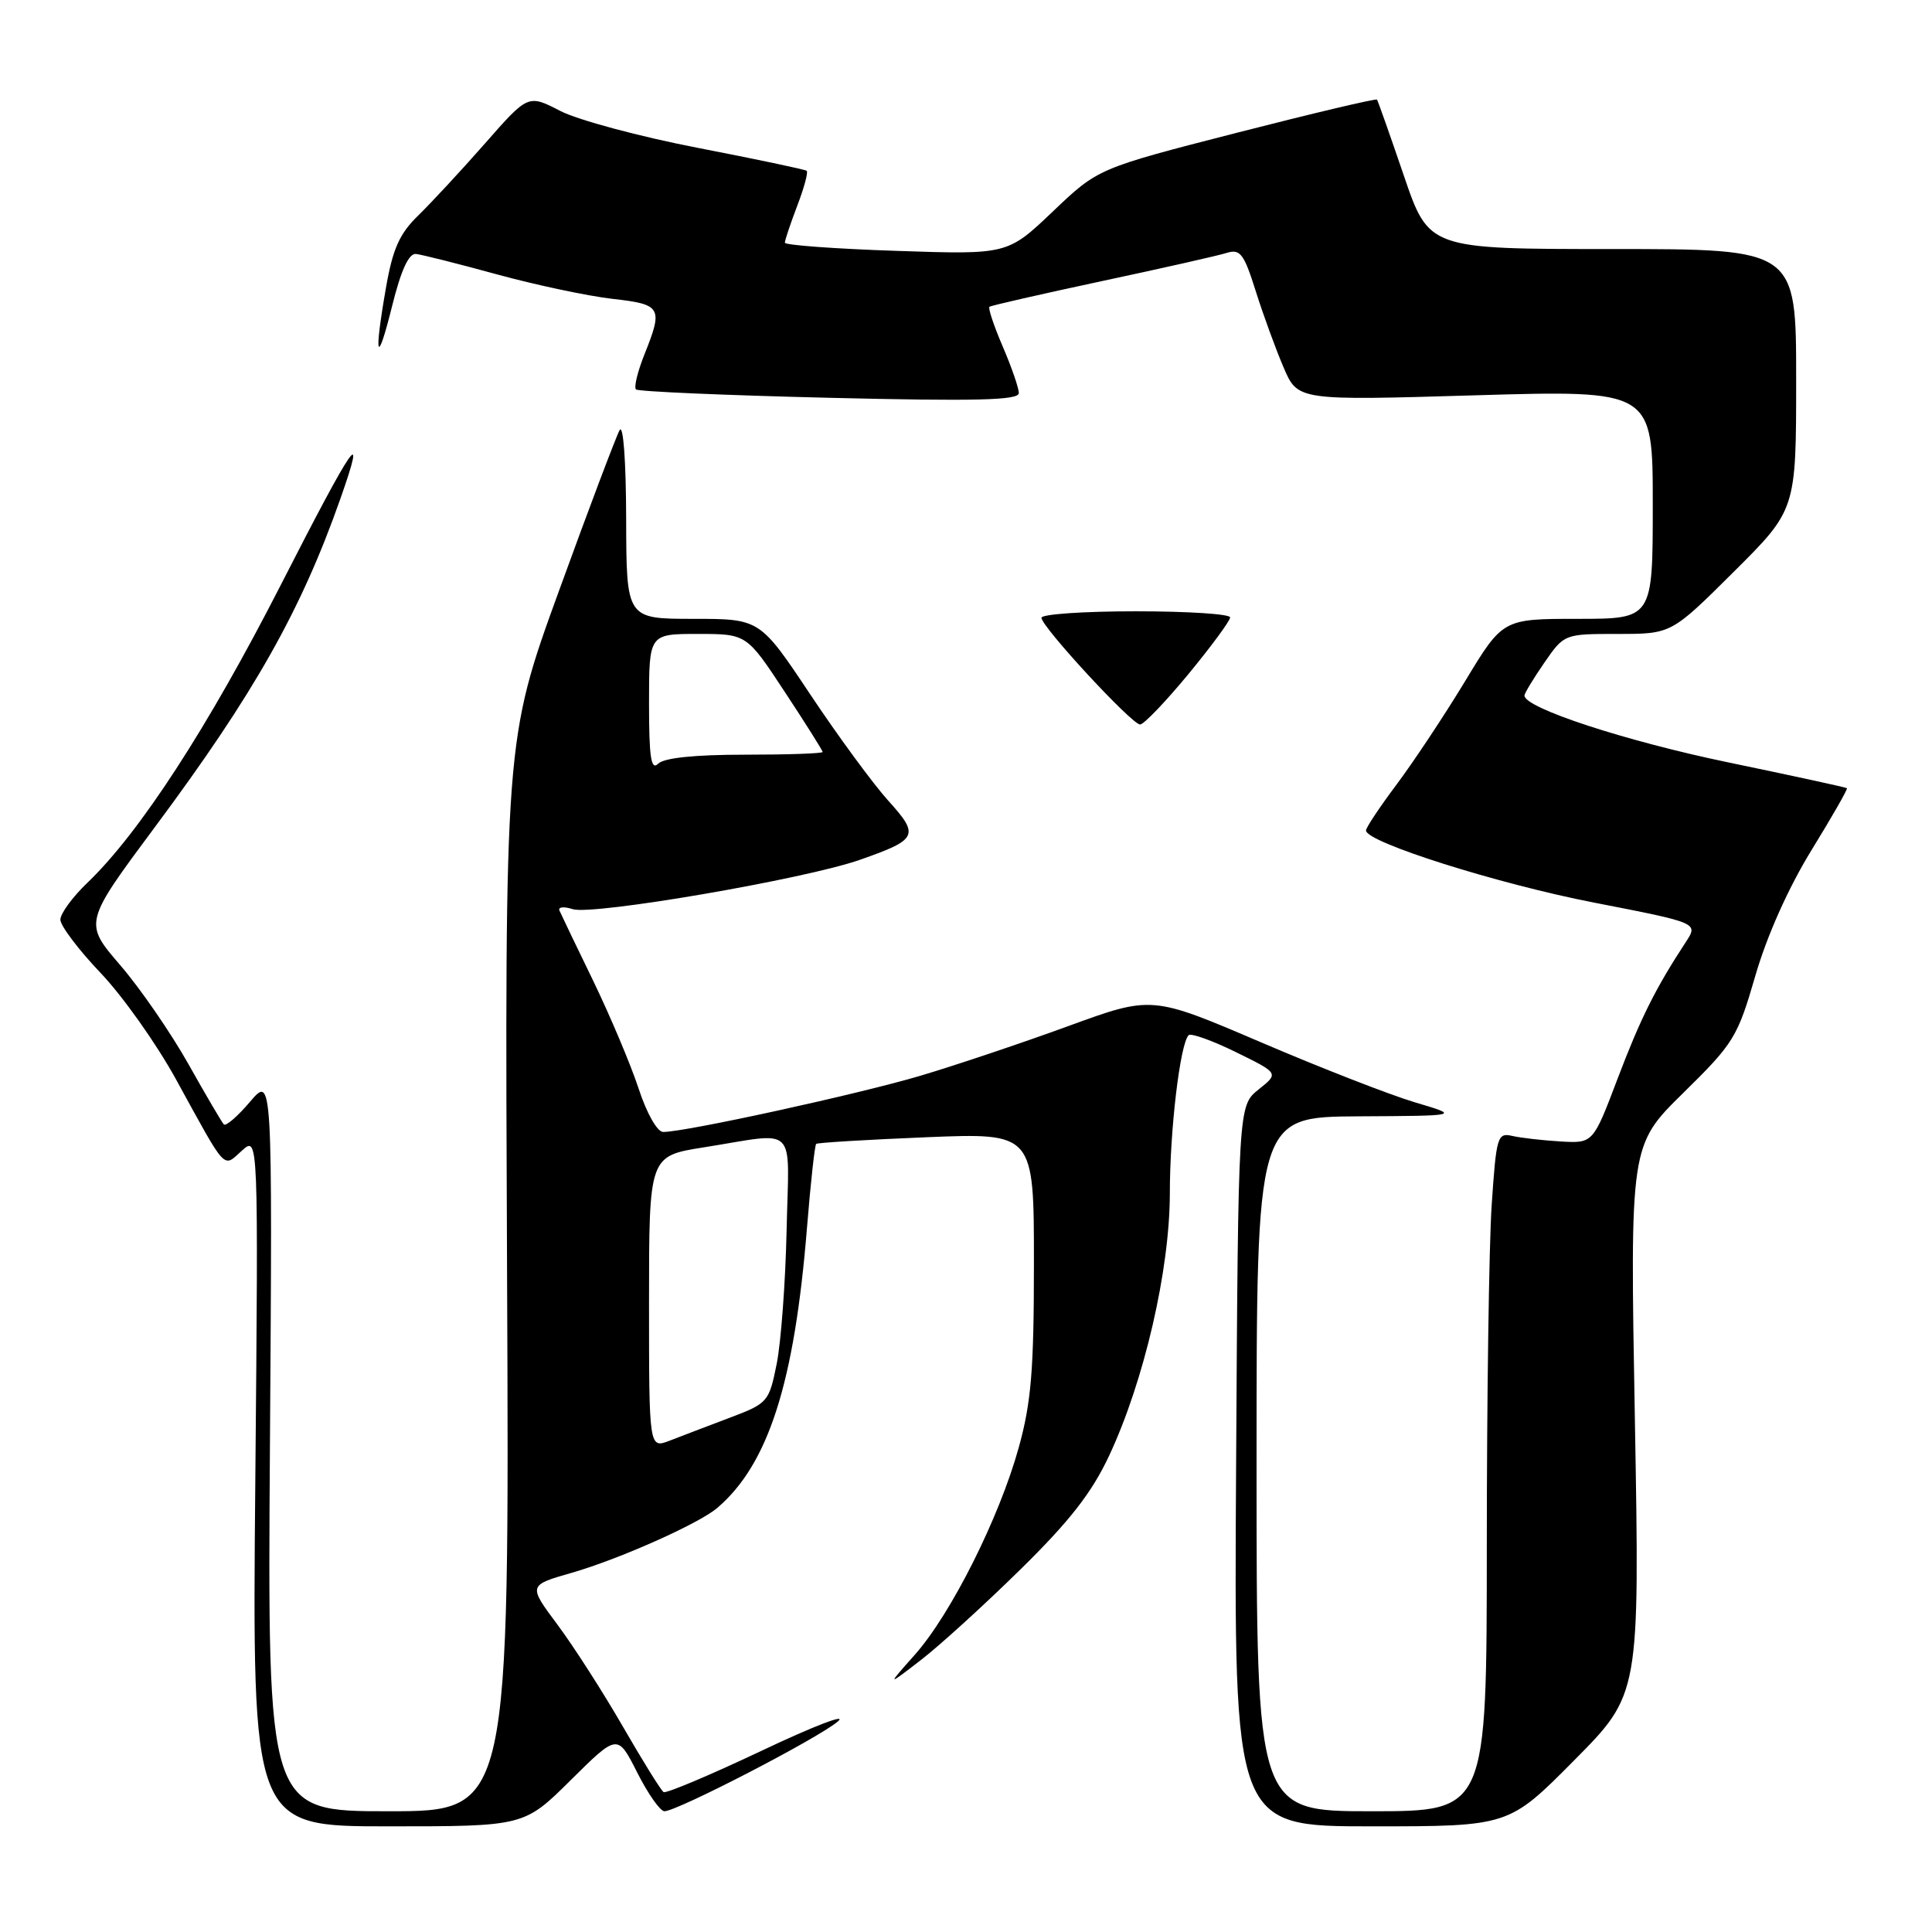 <?xml version="1.0" encoding="UTF-8" standalone="no"?>
<!DOCTYPE svg PUBLIC "-//W3C//DTD SVG 1.1//EN" "http://www.w3.org/Graphics/SVG/1.1/DTD/svg11.dtd" >
<svg xmlns="http://www.w3.org/2000/svg" xmlns:xlink="http://www.w3.org/1999/xlink" version="1.1" viewBox="0 0 256 256">
 <g >
 <path fill="currentColor"
d=" M 75.64 235.86 C 81.83 229.73 81.83 229.73 84.43 234.86 C 85.86 237.69 87.48 240.00 88.04 240.00 C 89.71 240.00 108.33 230.37 111.00 228.12 C 112.38 226.96 107.89 228.68 101.03 231.93 C 94.17 235.18 88.27 237.67 87.93 237.46 C 87.59 237.25 85.17 233.35 82.54 228.79 C 79.91 224.23 76.01 218.15 73.87 215.28 C 69.98 210.06 69.98 210.06 75.74 208.41 C 82.04 206.60 92.61 201.89 95.04 199.81 C 101.82 194.02 105.27 183.25 106.93 162.68 C 107.41 156.73 107.96 151.73 108.15 151.57 C 108.34 151.41 114.91 151.01 122.75 150.69 C 137.00 150.11 137.00 150.11 137.00 167.32 C 137.00 181.53 136.65 185.82 134.98 191.84 C 132.40 201.13 126.03 213.83 121.23 219.25 C 117.50 223.45 117.50 223.45 122.00 219.98 C 124.47 218.08 130.42 212.67 135.21 207.96 C 141.75 201.54 144.67 197.79 146.97 192.88 C 151.61 182.96 155.00 168.30 155.01 158.12 C 155.01 149.73 156.37 138.29 157.50 137.17 C 157.80 136.86 160.62 137.87 163.76 139.41 C 169.47 142.21 169.47 142.21 166.77 144.36 C 164.07 146.52 164.07 146.52 163.79 194.26 C 163.50 242.00 163.50 242.00 181.71 242.00 C 199.92 242.00 199.92 242.00 208.59 233.25 C 217.27 224.50 217.27 224.50 216.63 188.13 C 215.98 151.76 215.98 151.76 223.04 144.82 C 229.73 138.25 230.23 137.45 232.59 129.30 C 234.13 123.98 236.96 117.66 240.02 112.67 C 242.74 108.25 244.86 104.55 244.73 104.44 C 244.61 104.33 237.53 102.79 229.00 101.02 C 215.37 98.19 202.00 93.81 202.00 92.17 C 202.00 91.86 203.19 89.90 204.64 87.80 C 207.27 84.00 207.28 84.00 214.37 84.00 C 221.46 84.00 221.46 84.00 229.73 75.77 C 238.00 67.54 238.00 67.54 238.00 50.27 C 238.00 33.00 238.00 33.00 213.66 33.00 C 189.33 33.00 189.33 33.00 186.01 23.25 C 184.18 17.89 182.58 13.36 182.46 13.20 C 182.33 13.03 173.96 15.01 163.86 17.60 C 145.50 22.31 145.50 22.31 139.50 28.03 C 133.50 33.74 133.50 33.74 118.75 33.24 C 110.64 32.97 104.00 32.48 104.00 32.16 C 104.00 31.83 104.74 29.63 105.64 27.26 C 106.55 24.89 107.11 22.81 106.89 22.63 C 106.68 22.46 100.20 21.09 92.50 19.60 C 84.80 18.11 76.58 15.91 74.24 14.70 C 69.98 12.50 69.98 12.50 64.27 19.00 C 61.13 22.58 57.14 26.87 55.42 28.55 C 52.93 30.97 52.04 32.97 51.14 38.14 C 49.51 47.47 49.94 48.68 51.97 40.50 C 53.13 35.82 54.17 33.55 55.11 33.65 C 55.87 33.73 60.73 34.95 65.90 36.37 C 71.06 37.78 77.93 39.23 81.15 39.60 C 87.67 40.33 87.89 40.73 85.37 47.02 C 84.48 49.26 83.98 51.31 84.27 51.60 C 84.55 51.88 96.08 52.38 109.89 52.71 C 129.33 53.18 135.00 53.04 135.00 52.09 C 135.00 51.42 134.04 48.64 132.86 45.90 C 131.69 43.17 130.90 40.81 131.11 40.65 C 131.33 40.48 138.03 38.96 146.00 37.25 C 153.97 35.55 161.42 33.87 162.55 33.51 C 164.33 32.96 164.83 33.61 166.39 38.57 C 167.38 41.71 169.04 46.26 170.08 48.68 C 171.96 53.08 171.96 53.08 195.48 52.38 C 219.00 51.69 219.00 51.69 219.00 66.84 C 219.00 82.00 219.00 82.00 209.07 82.00 C 199.13 82.00 199.13 82.00 194.14 90.25 C 191.39 94.79 187.31 100.94 185.07 103.93 C 182.83 106.92 181.00 109.67 181.00 110.04 C 181.00 111.60 198.49 117.13 211.27 119.61 C 225.04 122.29 225.04 122.29 223.39 124.81 C 219.34 130.99 217.38 134.93 214.34 142.93 C 211.09 151.50 211.09 151.50 206.80 151.25 C 204.43 151.11 201.55 150.78 200.40 150.52 C 198.41 150.06 198.27 150.54 197.65 159.77 C 197.30 165.12 197.01 185.36 197.01 204.75 C 197.00 240.00 197.00 240.00 181.75 240.00 C 166.50 240.00 166.50 240.00 166.50 194.00 C 166.50 148.00 166.50 148.00 180.00 147.92 C 193.50 147.85 193.50 147.85 187.50 146.07 C 184.20 145.09 175.00 141.50 167.06 138.10 C 152.62 131.92 152.62 131.92 141.56 135.96 C 135.48 138.18 126.67 141.14 122.00 142.53 C 113.88 144.95 90.77 150.01 87.87 149.99 C 87.09 149.99 85.69 147.52 84.62 144.24 C 83.58 141.08 80.88 134.68 78.62 130.00 C 76.35 125.33 74.33 121.12 74.13 120.65 C 73.93 120.17 74.72 120.09 75.89 120.47 C 78.56 121.31 106.65 116.49 113.94 113.93 C 121.64 111.23 121.88 110.71 117.67 106.06 C 115.67 103.84 111.03 97.52 107.36 92.01 C 100.69 82.00 100.69 82.00 91.85 82.00 C 83.00 82.00 83.00 82.00 82.97 68.75 C 82.95 61.07 82.59 56.13 82.10 57.00 C 81.64 57.83 78.02 67.40 74.07 78.28 C 66.88 98.07 66.88 98.07 67.19 169.03 C 67.50 240.00 67.50 240.00 51.47 240.00 C 35.44 240.00 35.44 240.00 35.77 191.25 C 36.10 142.50 36.10 142.50 33.13 145.99 C 31.49 147.92 29.93 149.27 29.66 148.99 C 29.40 148.72 27.28 145.12 24.97 141.00 C 22.65 136.88 18.59 130.97 15.93 127.89 C 11.10 122.27 11.10 122.27 20.54 109.57 C 33.67 91.92 39.89 80.90 45.10 66.09 C 48.66 55.98 46.93 58.48 37.21 77.50 C 27.57 96.37 18.50 110.34 11.60 116.95 C 9.62 118.84 8.00 121.05 8.00 121.86 C 8.00 122.66 10.39 125.83 13.32 128.91 C 16.25 131.98 20.74 138.32 23.31 143.00 C 30.13 155.42 29.51 154.75 32.06 152.46 C 34.24 150.50 34.24 150.50 33.83 196.25 C 33.41 242.00 33.41 242.00 51.43 242.00 C 69.45 242.00 69.45 242.00 75.64 235.86 Z  M 157.48 89.31 C 160.52 85.62 163.00 82.25 163.00 81.81 C 163.00 81.36 157.38 81.00 150.50 81.00 C 143.62 81.00 138.00 81.38 138.00 81.86 C 138.00 83.04 149.97 96.00 151.07 96.00 C 151.56 96.00 154.44 92.99 157.48 89.31 Z  M 86.00 172.57 C 86.00 153.18 86.00 153.18 93.25 152.03 C 105.87 150.04 104.54 148.70 104.23 163.00 C 104.08 169.88 103.49 177.84 102.92 180.70 C 101.90 185.77 101.75 185.95 96.69 187.86 C 93.84 188.94 90.26 190.30 88.75 190.89 C 86.00 191.95 86.00 191.95 86.00 172.57 Z  M 86.00 93.20 C 86.00 84.00 86.00 84.00 92.46 84.00 C 98.93 84.00 98.93 84.00 103.96 91.64 C 106.73 95.84 109.00 99.44 109.00 99.64 C 109.00 99.84 104.37 100.00 98.70 100.00 C 92.02 100.00 87.98 100.42 87.20 101.20 C 86.27 102.13 86.00 100.36 86.00 93.20 Z "/>
</g>
</svg>